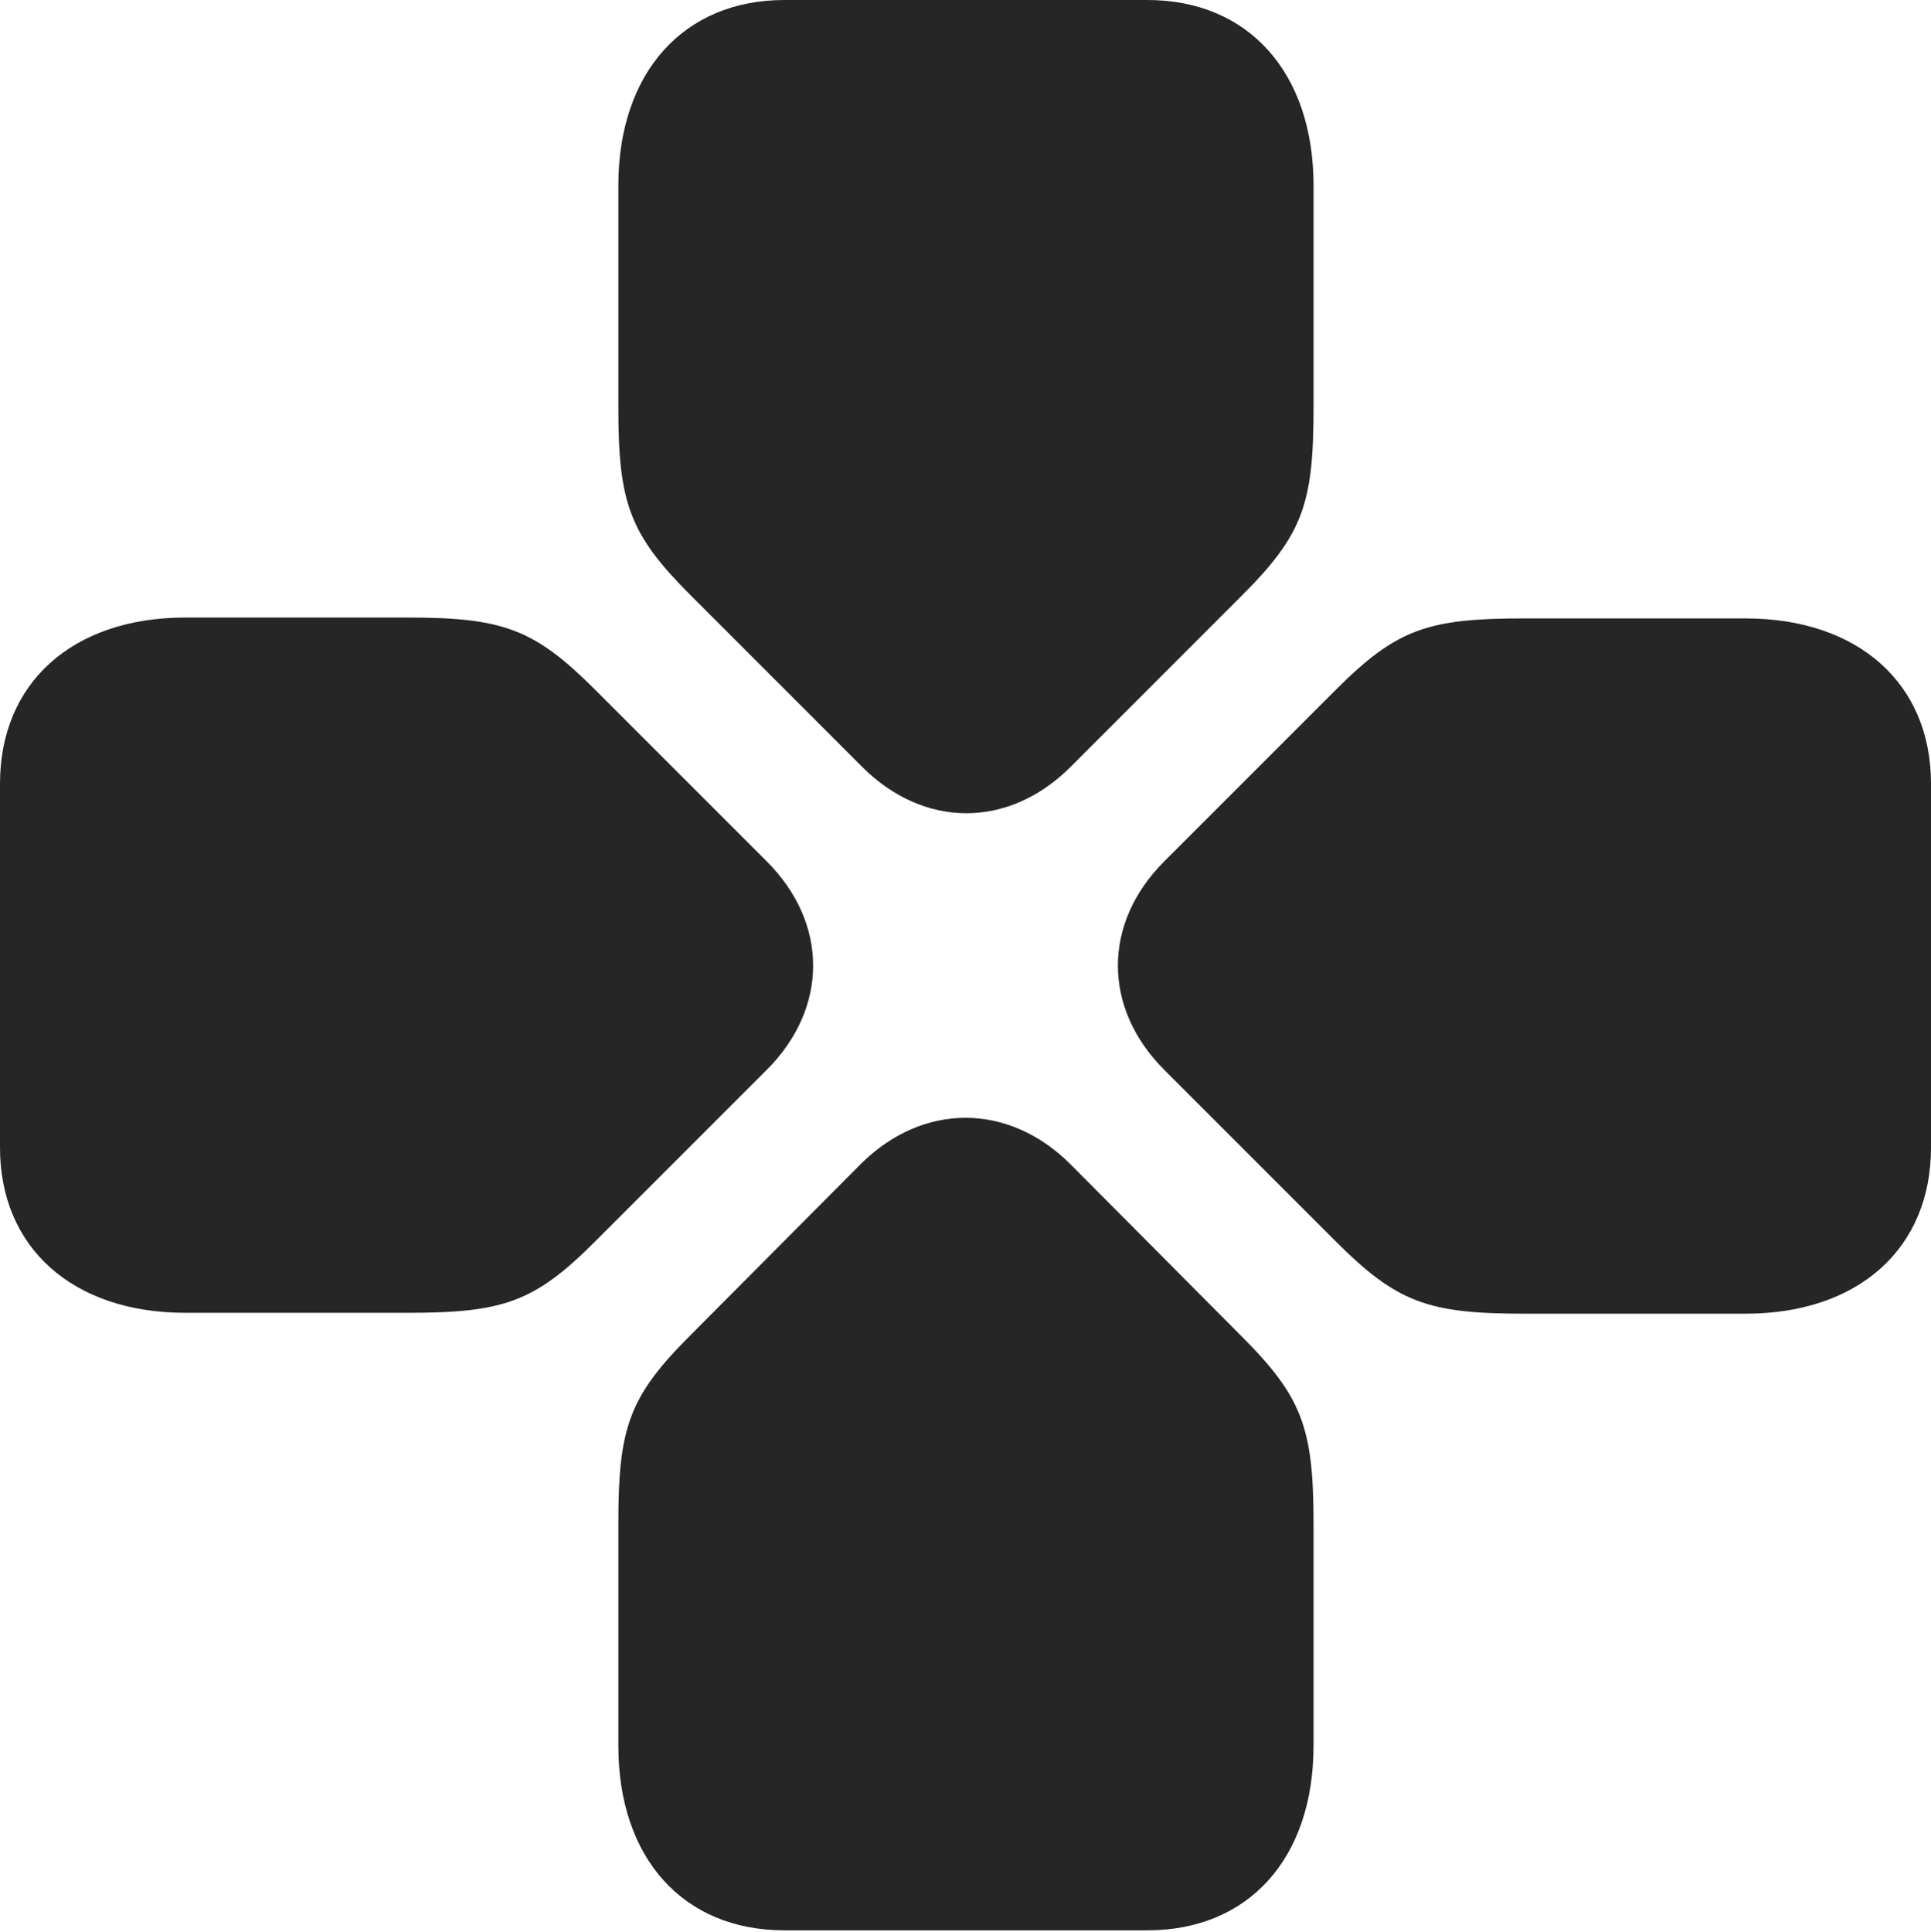<?xml version="1.0" encoding="UTF-8"?>
<!--Generator: Apple Native CoreSVG 232.5-->
<!DOCTYPE svg
PUBLIC "-//W3C//DTD SVG 1.1//EN"
       "http://www.w3.org/Graphics/SVG/1.1/DTD/svg11.dtd">
<svg version="1.1" xmlns="http://www.w3.org/2000/svg" xmlns:xlink="http://www.w3.org/1999/xlink" width="106.738" height="106.787">
 <g>
  <rect height="106.787" opacity="0" width="106.738" x="0" y="0"/>
  <path d="M22.51 72.559C27.832 72.559 29.541 71.973 32.91 68.603L42.383 59.131C45.801 55.713 45.801 51.025 42.383 47.607L32.91 38.135C29.541 34.766 27.832 34.131 22.51 34.131L10.254 34.131C4.004 34.131 0 37.744 0 43.31L0 63.428C0 68.945 4.004 72.559 10.254 72.559ZM34.18 22.559C34.18 27.832 34.815 29.541 38.184 32.91L47.656 42.383C51.074 45.801 55.762 45.801 59.18 42.383L68.652 32.91C72.022 29.541 72.607 27.832 72.607 22.559L72.607 10.254C72.607 4.004 68.994 0 63.428 0L43.359 0C37.793 0 34.18 4.004 34.18 10.254ZM84.228 34.18C78.906 34.18 77.197 34.766 73.828 38.135L64.356 47.607C60.938 51.025 60.938 55.713 64.356 59.131L73.828 68.603C77.197 71.973 78.906 72.607 84.228 72.607L96.484 72.607C102.734 72.607 106.738 68.994 106.738 63.428L106.738 43.31C106.738 37.793 102.734 34.18 96.484 34.18ZM72.607 84.18C72.607 78.906 71.973 77.197 68.603 73.828L59.131 64.307C55.713 60.938 51.025 60.938 47.607 64.307L38.135 73.828C34.766 77.197 34.18 78.906 34.18 84.18L34.18 96.484C34.18 102.734 37.793 106.689 43.359 106.689L63.428 106.689C68.994 106.689 72.607 102.734 72.607 96.484Z" fill="#000000" fill-opacity="0.85"/>
 </g>
</svg>
